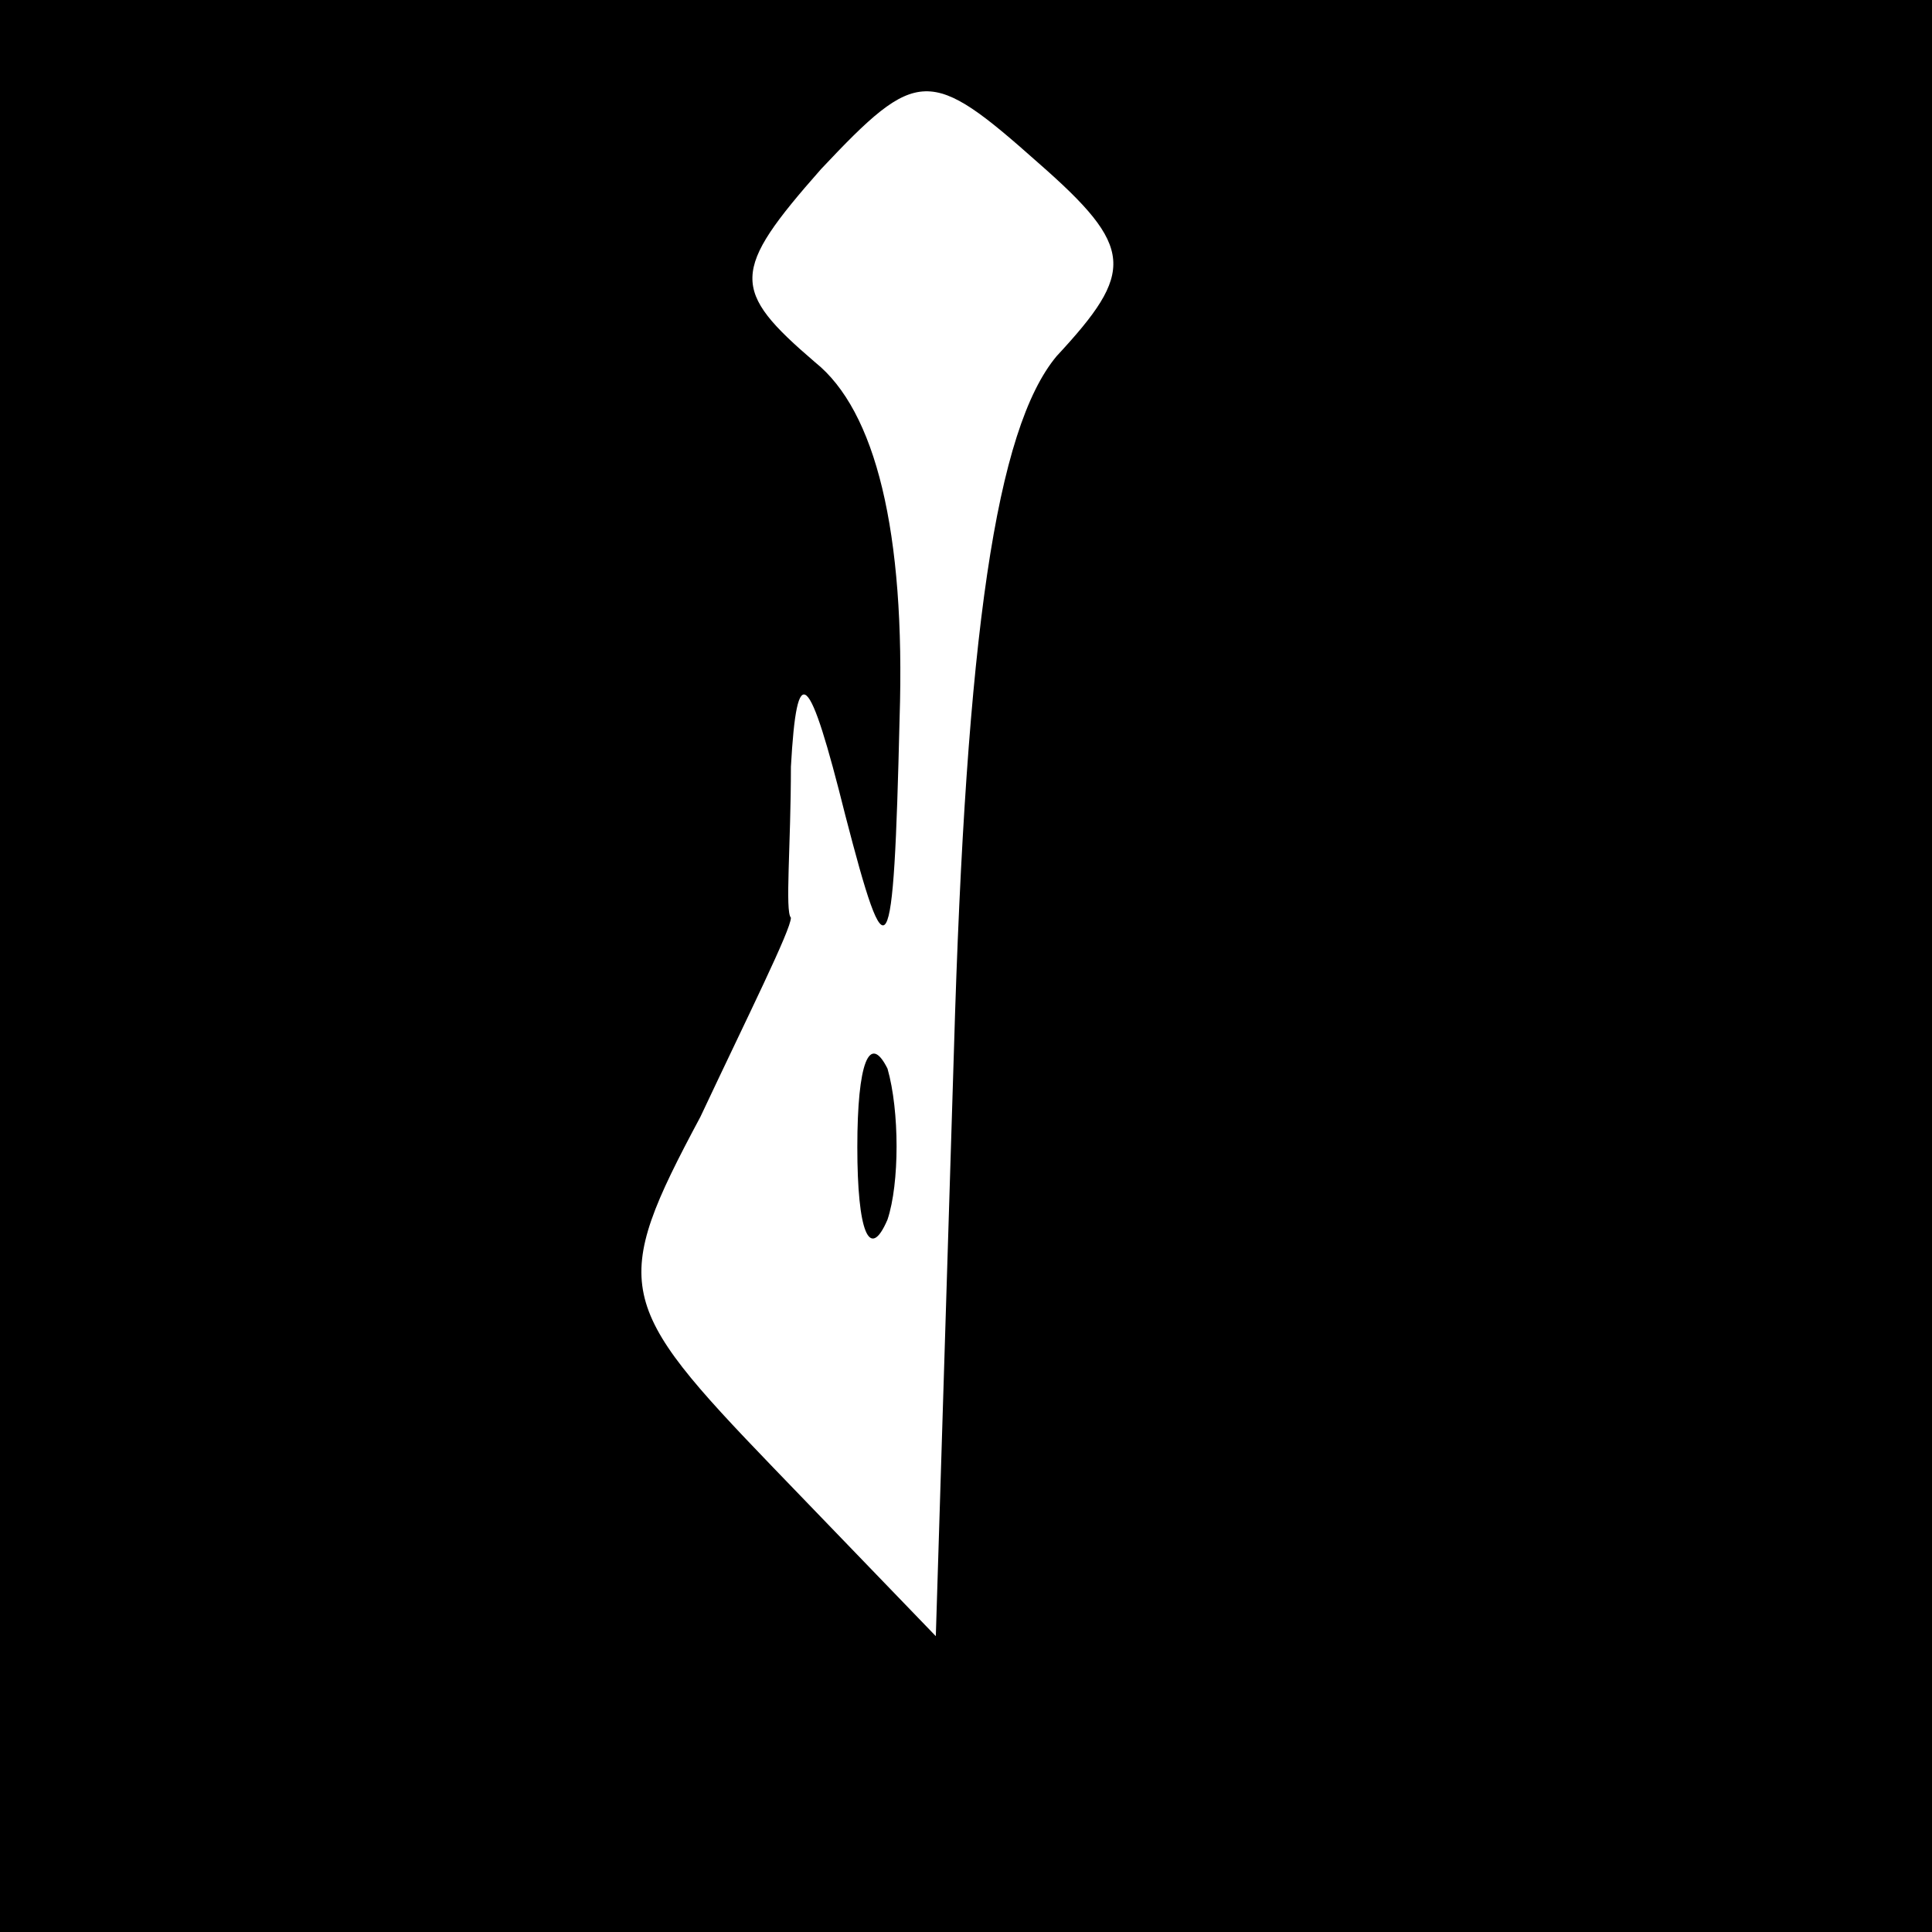 <?xml version="1.0" standalone="no"?>
<!DOCTYPE svg PUBLIC "-//W3C//DTD SVG 20010904//EN"
 "http://www.w3.org/TR/2001/REC-SVG-20010904/DTD/svg10.dtd">
<svg version="1.0" xmlns="http://www.w3.org/2000/svg"
 width="32pt" height="32pt" viewBox="0 0 32 32"
 preserveAspectRatio="xMidYMid meet">
<rect x="0" y="0" width="32" height="32" fill="#808080" stroke="none"/>
<g transform="translate(0,32) scale(0.1,-0.1)"
fill="#000000" stroke="none">
<path fill="#000000" stroke="none" d="M0 160 l0 -160 160 0 160 0 0 160 0
160 -160 0 -160 0 0 -160z"/>
<path fill="#ffffff" stroke="none" d="M175 261 c-10 -12 -15 -46 -17 -115
l-3 -97 -27 28 c-26 27 -27 30 -12 58 8 17 15 31 15 33 -1 1 0 12 0 25 1 18 3
16 9 -8 7 -27 8 -26 9 16 1 31 -4 51 -14 59 -14 12 -14 15 1 32 16 17 18 17
36 1 16 -14 16 -18 3 -32z"/>
<path fill="#000000" stroke="none" d="M142 130 c0 -14 2 -19 5 -12 2 6 2 18
0 25 -3 6 -5 1 -5 -13z"/>
</g>
</svg>

